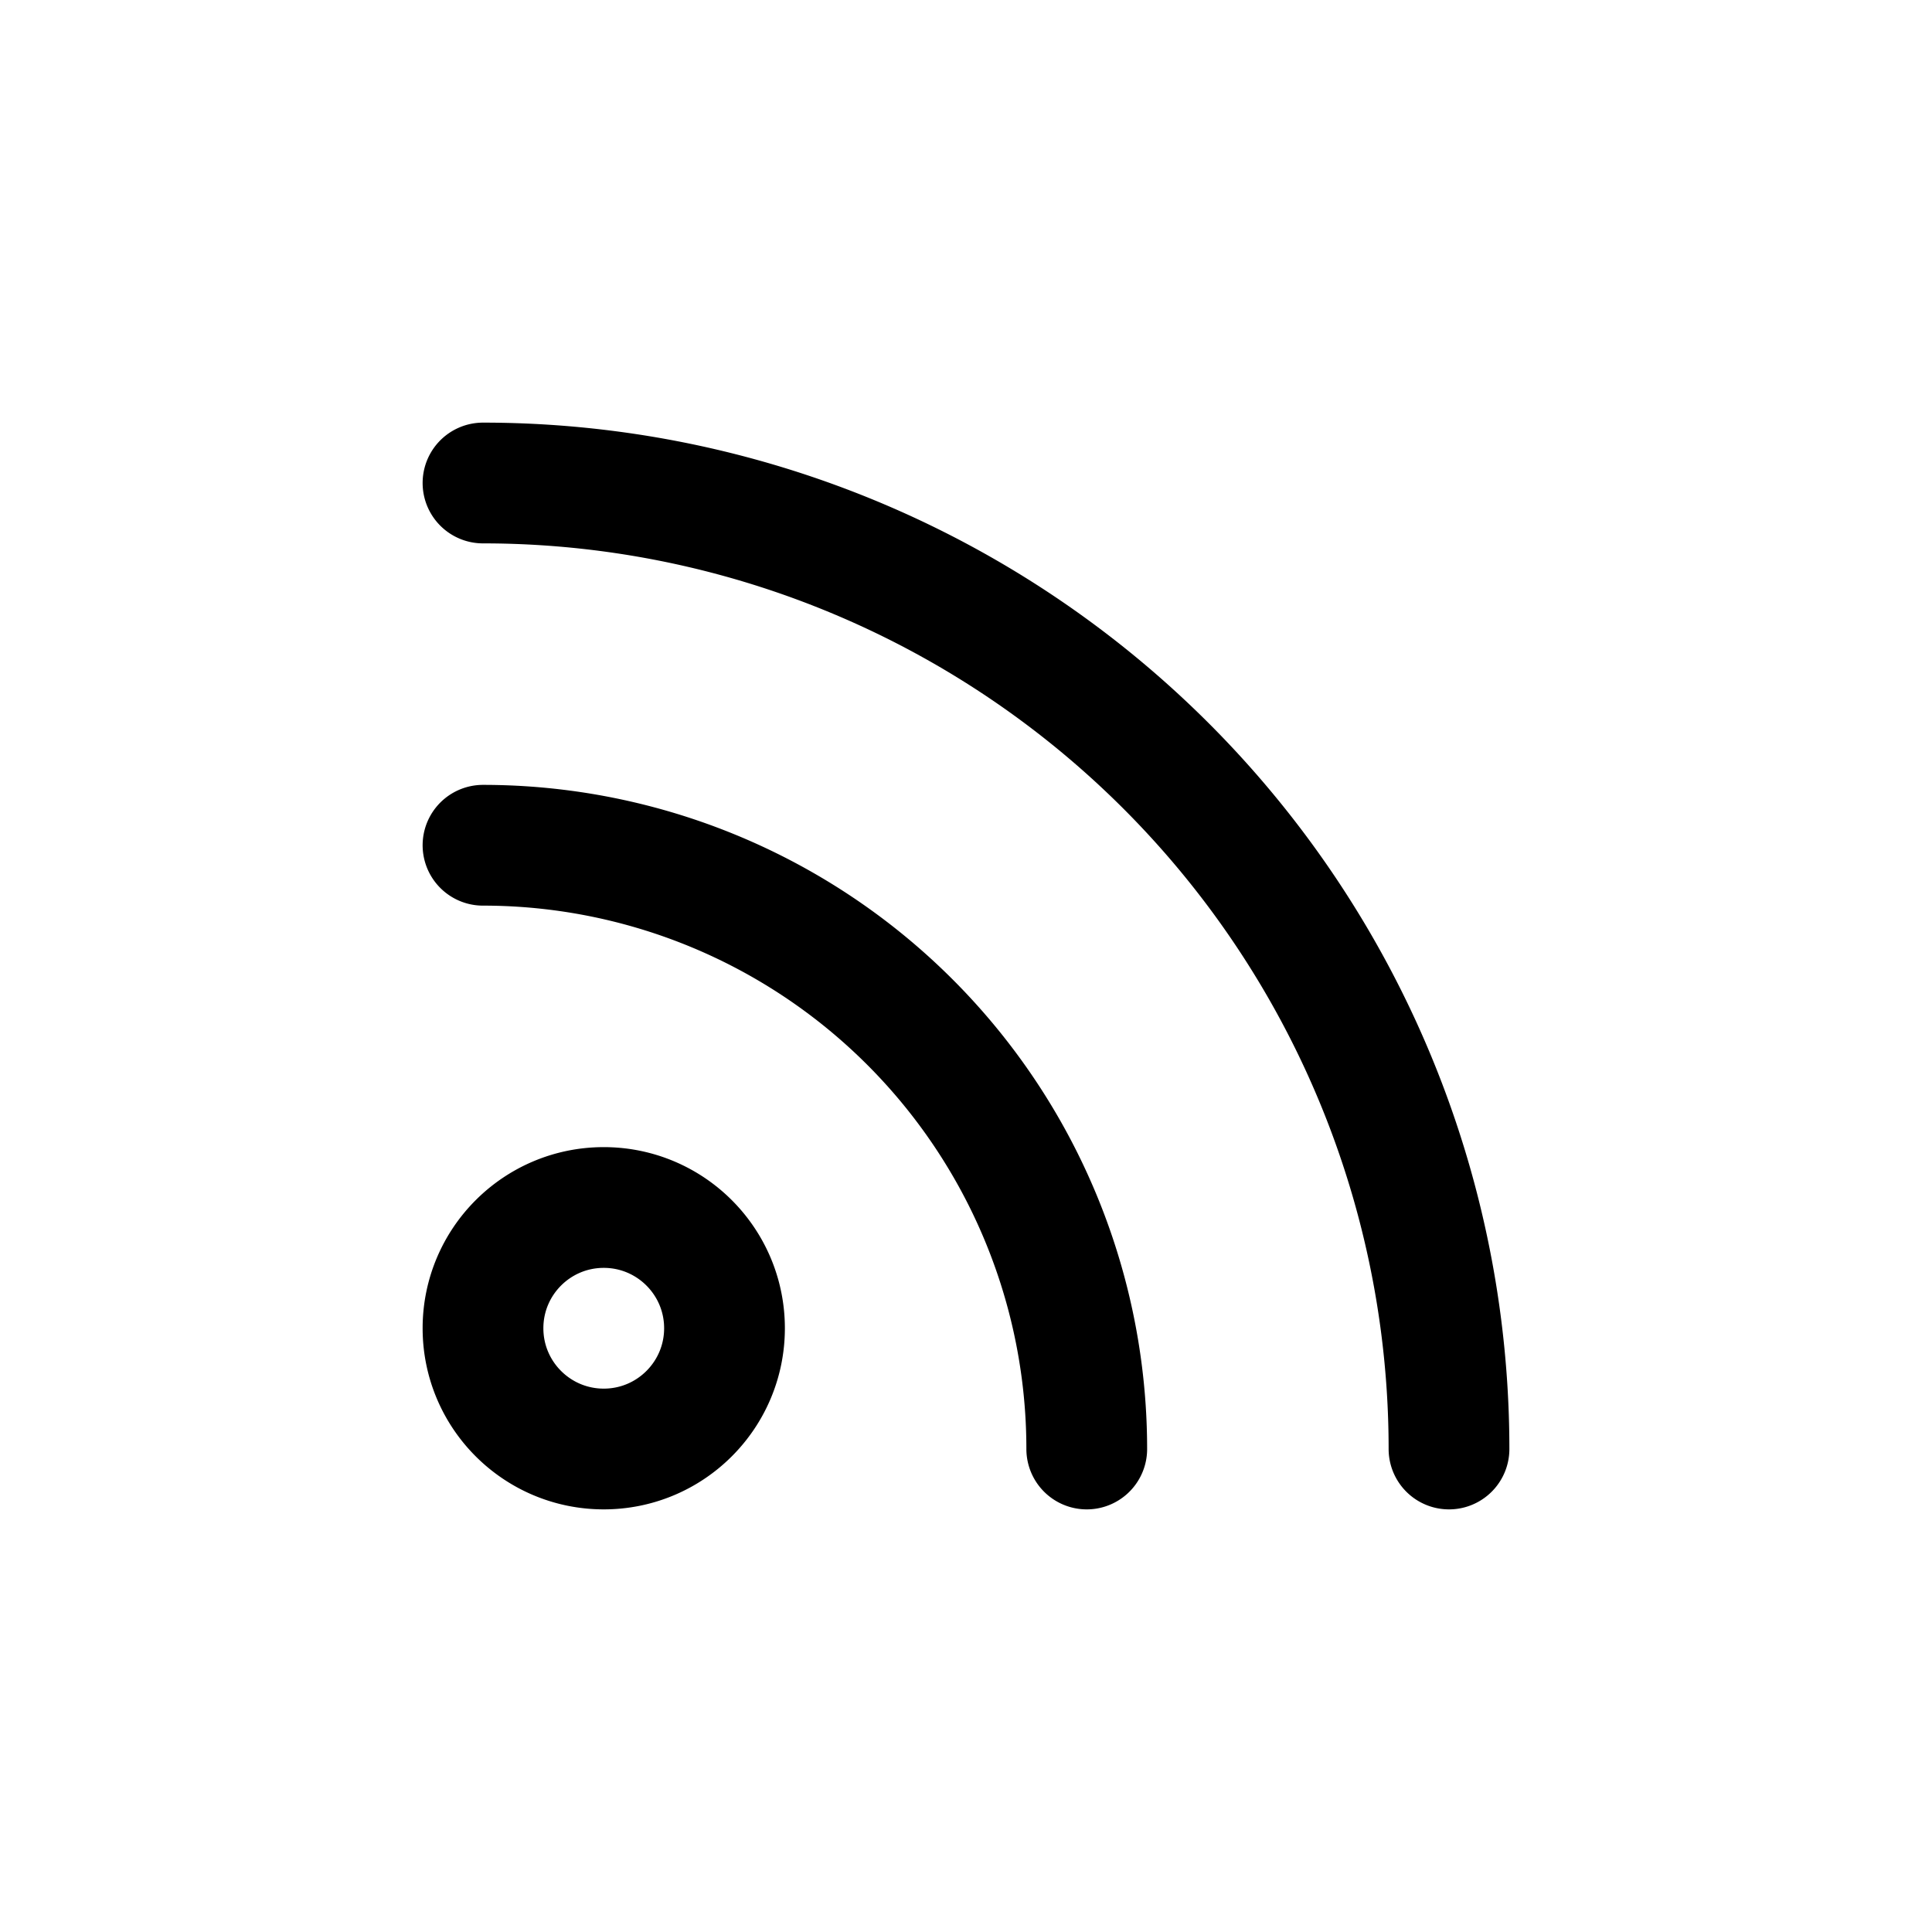 <svg xmlns="http://www.w3.org/2000/svg" width="512" height="512">
	<path d="M160,320 C177.673,320 192,334.327 192,352 C192,369.673 177.673,384 160,384 C142.327,384 128,369.673 128,352 C128,334.327 142.327,320 160,320 zM128,224 A160,160 0 0,1 288,384M128,128 A256,256 0 0,1 384,384" fill="none" stroke="#000" stroke-width="32" stroke-linecap="round" stroke-linejoin="round"></path>
</svg>